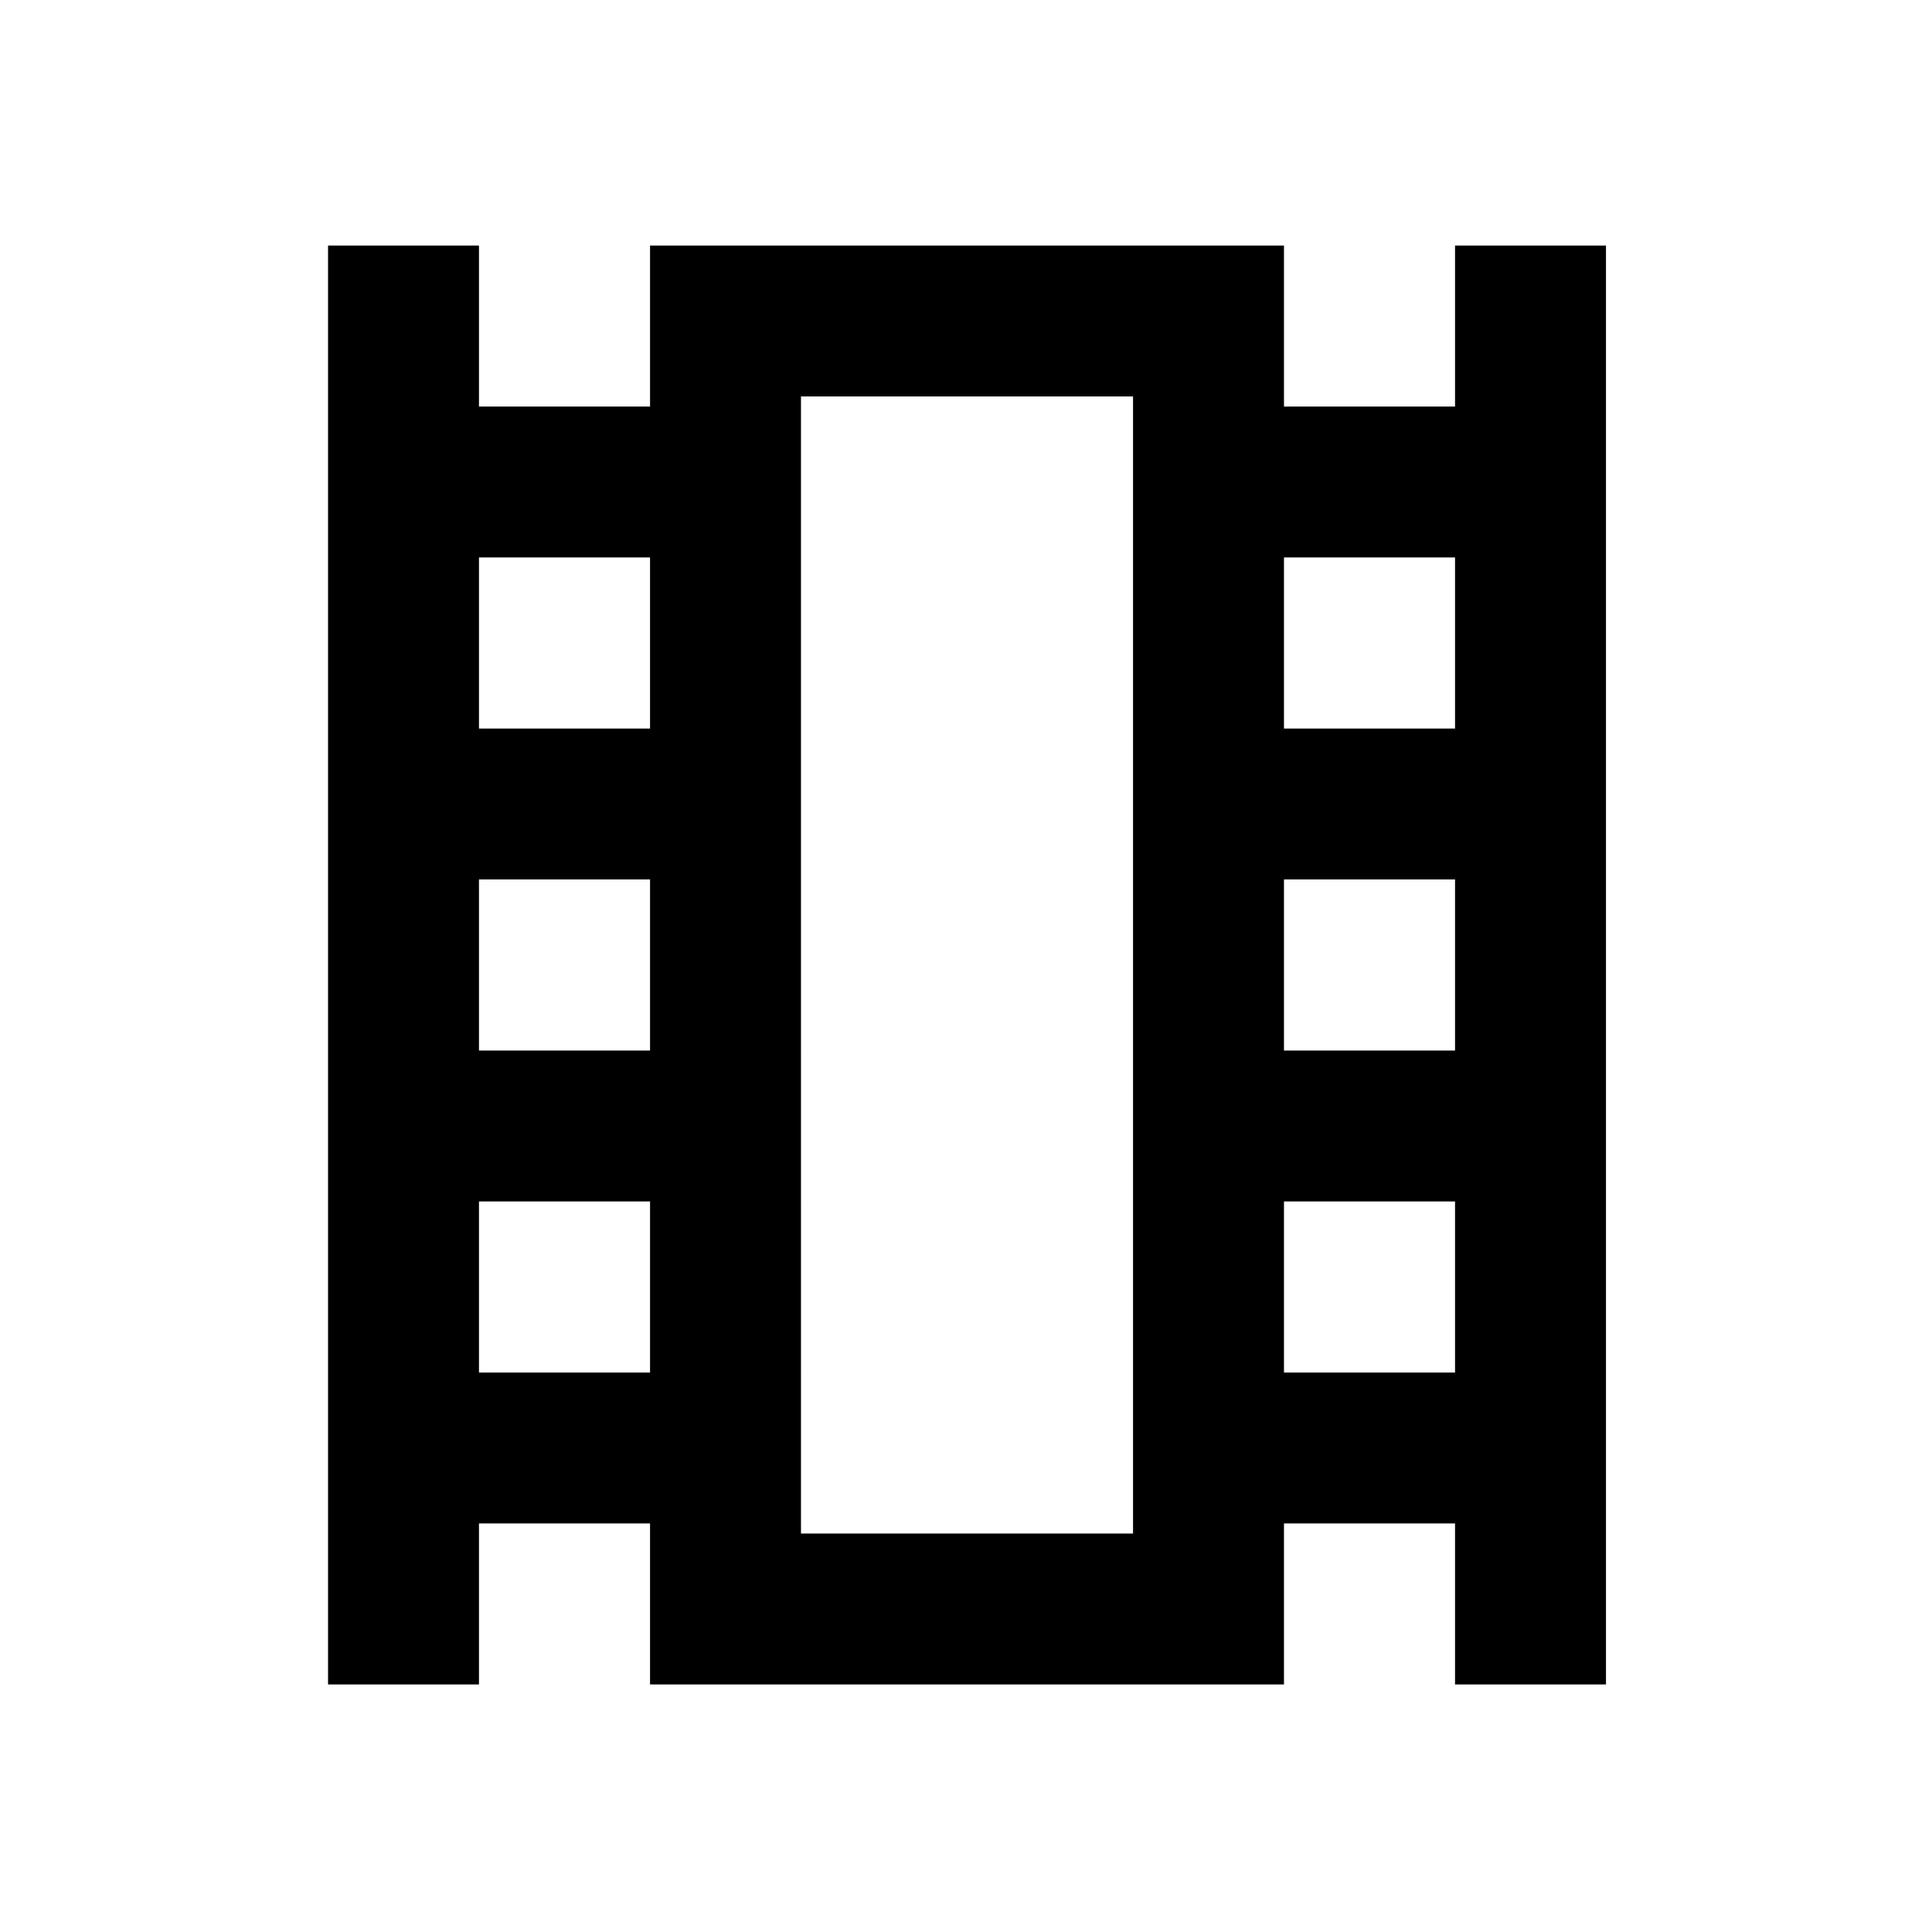<svg xmlns="http://www.w3.org/2000/svg" height="24" width="24"><path d="M4.075 20.925V3.05H5.95v2h2.125v-2h7.875v2h2.125v-2h1.875v17.875h-1.875v-2H15.95v2H8.075v-2H5.95v2ZM5.95 17.05h2.125v-2.125H5.95Zm0-4h2.125v-2.125H5.95Zm0-4h2.125V6.925H5.95Zm10 8h2.125v-2.125H15.95Zm0-4h2.125v-2.125H15.95Zm0-4h2.125V6.925H15.95Zm-6 10h4.125V4.925H9.95Zm0-14.125h4.125Z"/></svg>